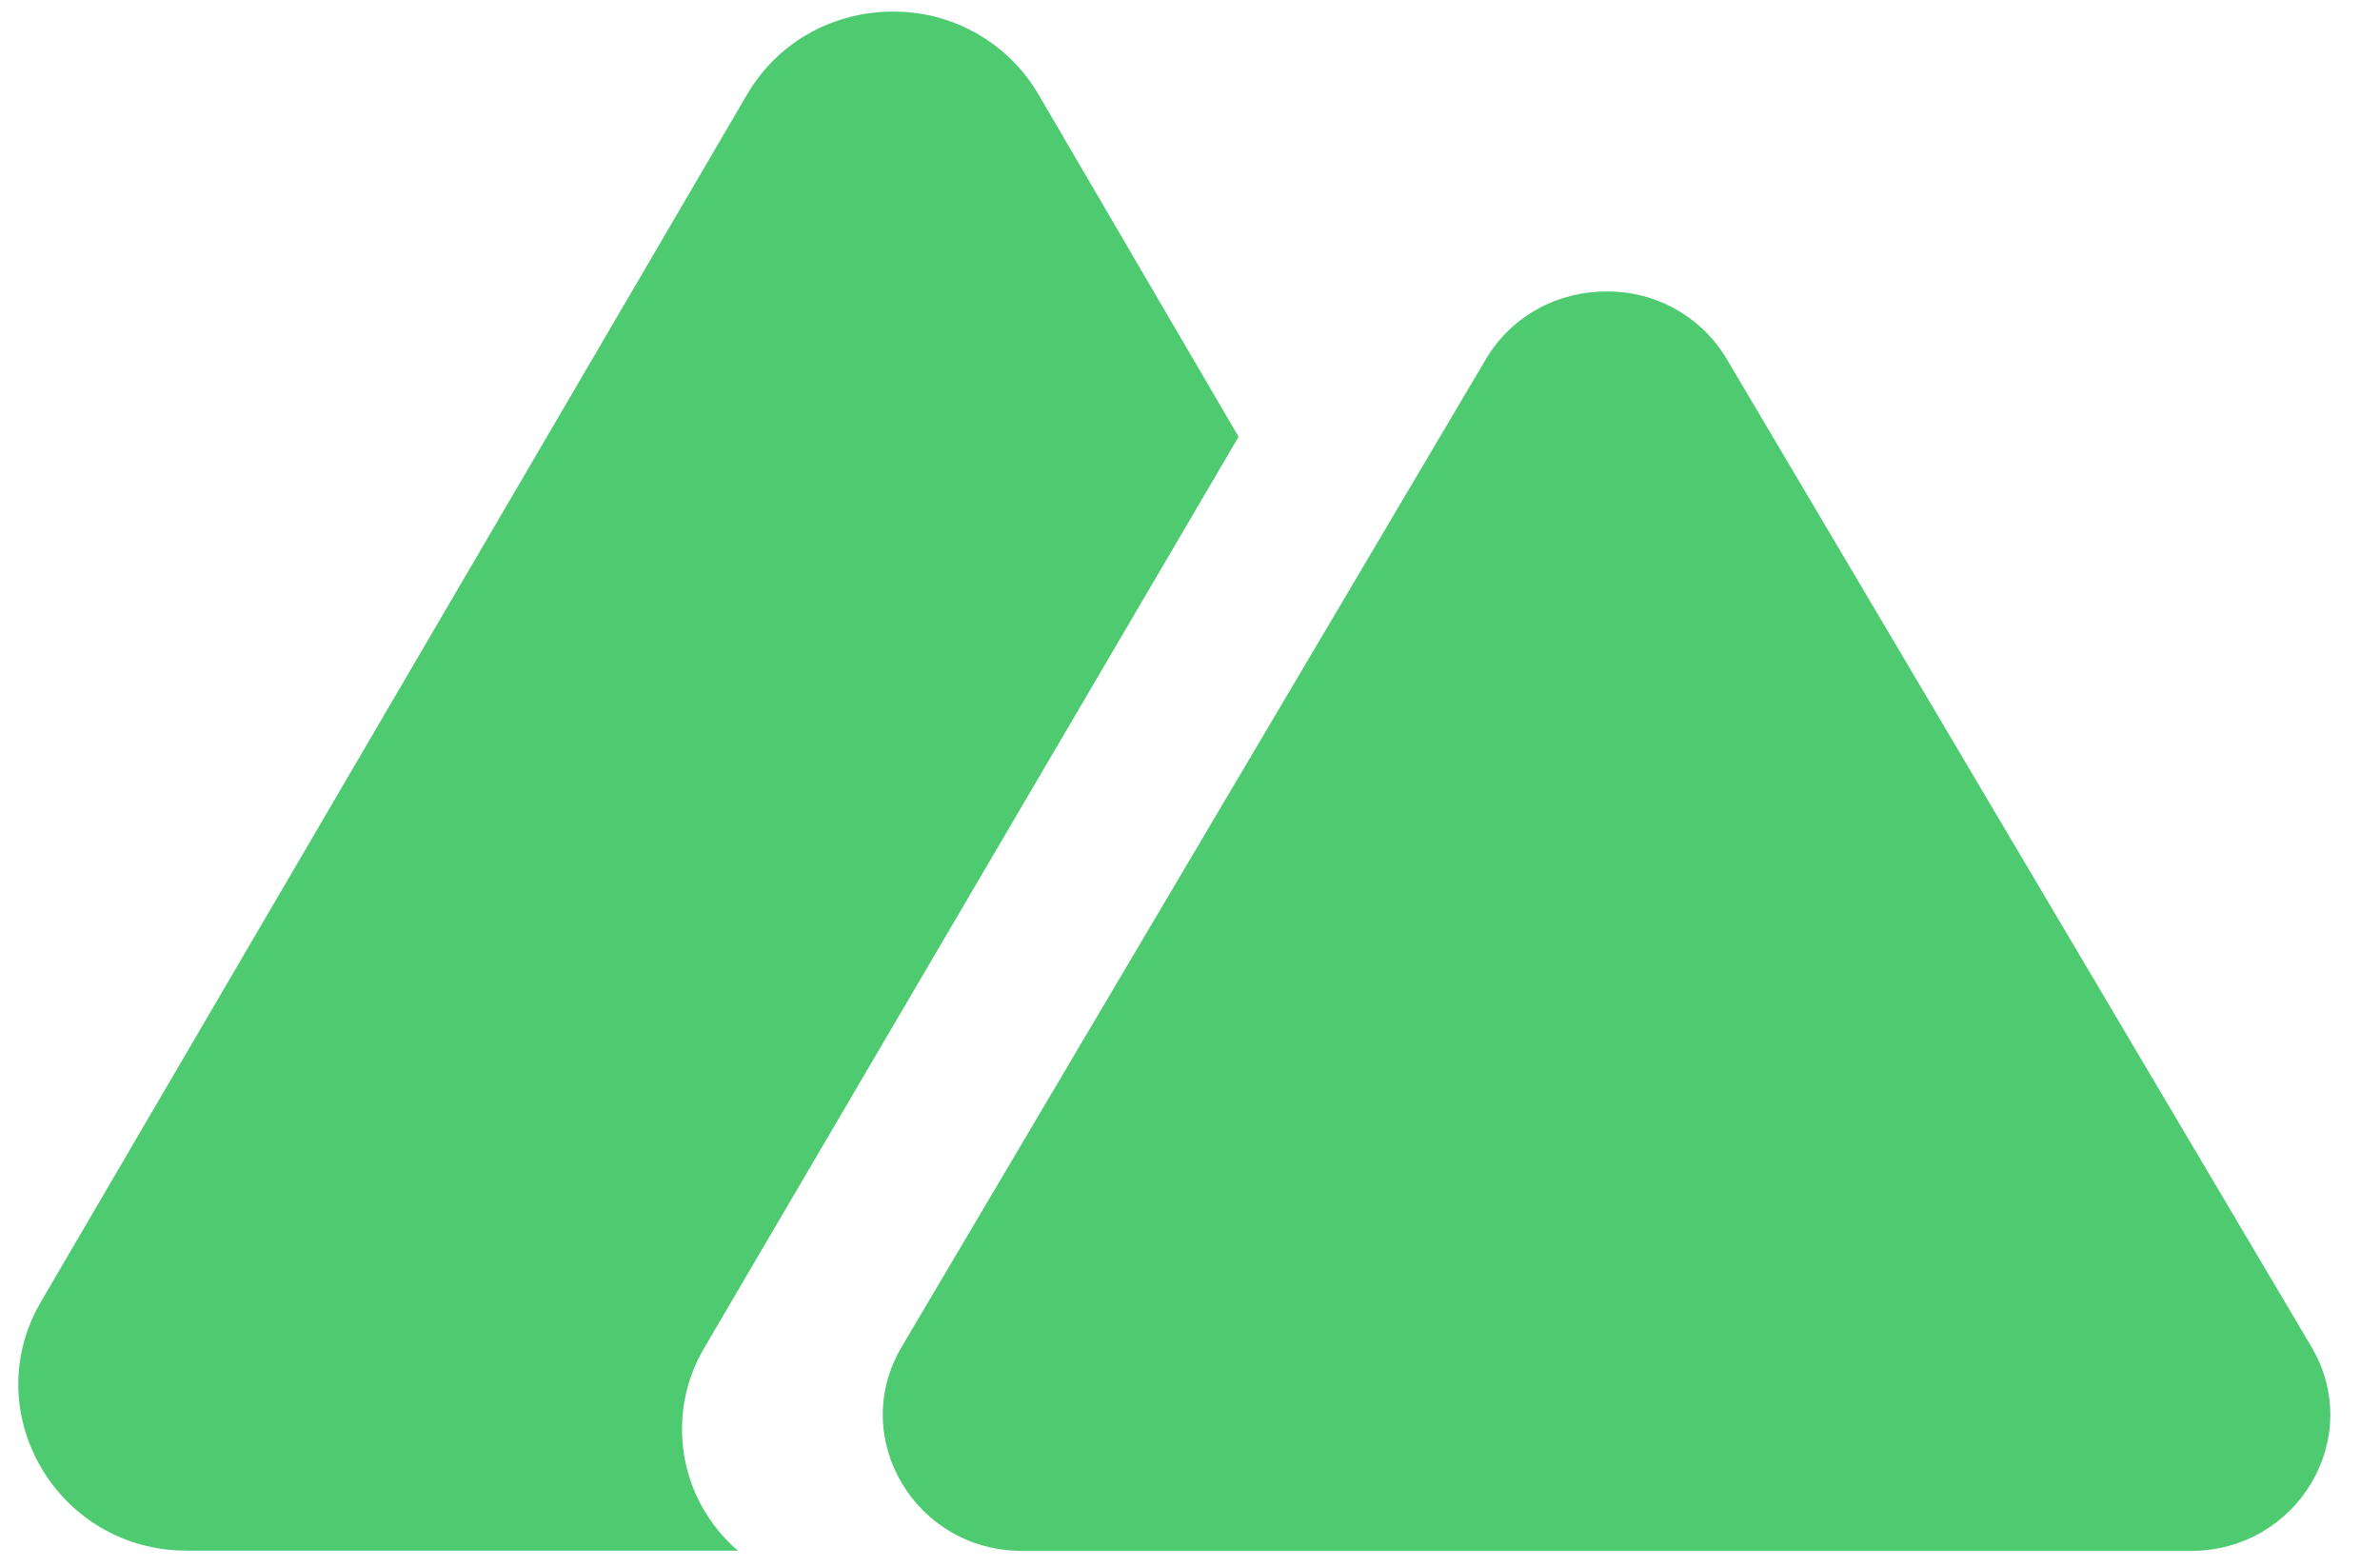 <svg width="41" height="27" viewBox="0 0 41 27" fill="none" xmlns="http://www.w3.org/2000/svg">
<path d="M15.381 0.2C14.405 0.2 13.427 0.677 12.868 1.631L0.707 22.422C-0.408 24.329 0.989 26.713 3.22 26.713H12.712C12.22 26.291 11.892 25.71 11.786 25.072C11.68 24.433 11.802 23.778 12.131 23.221L21.337 7.524L17.892 1.631C17.637 1.193 17.271 0.83 16.83 0.579C16.389 0.327 15.889 0.197 15.381 0.2ZM27.673 5.021C26.865 5.021 26.058 5.411 25.595 6.191L15.533 23.202C14.609 24.762 15.762 26.717 17.609 26.717H37.739C39.588 26.717 40.743 24.762 39.819 23.202L29.75 6.191C29.538 5.831 29.235 5.534 28.87 5.328C28.505 5.122 28.092 5.018 27.673 5.021Z" fill="#4ECB71"/>
</svg>
